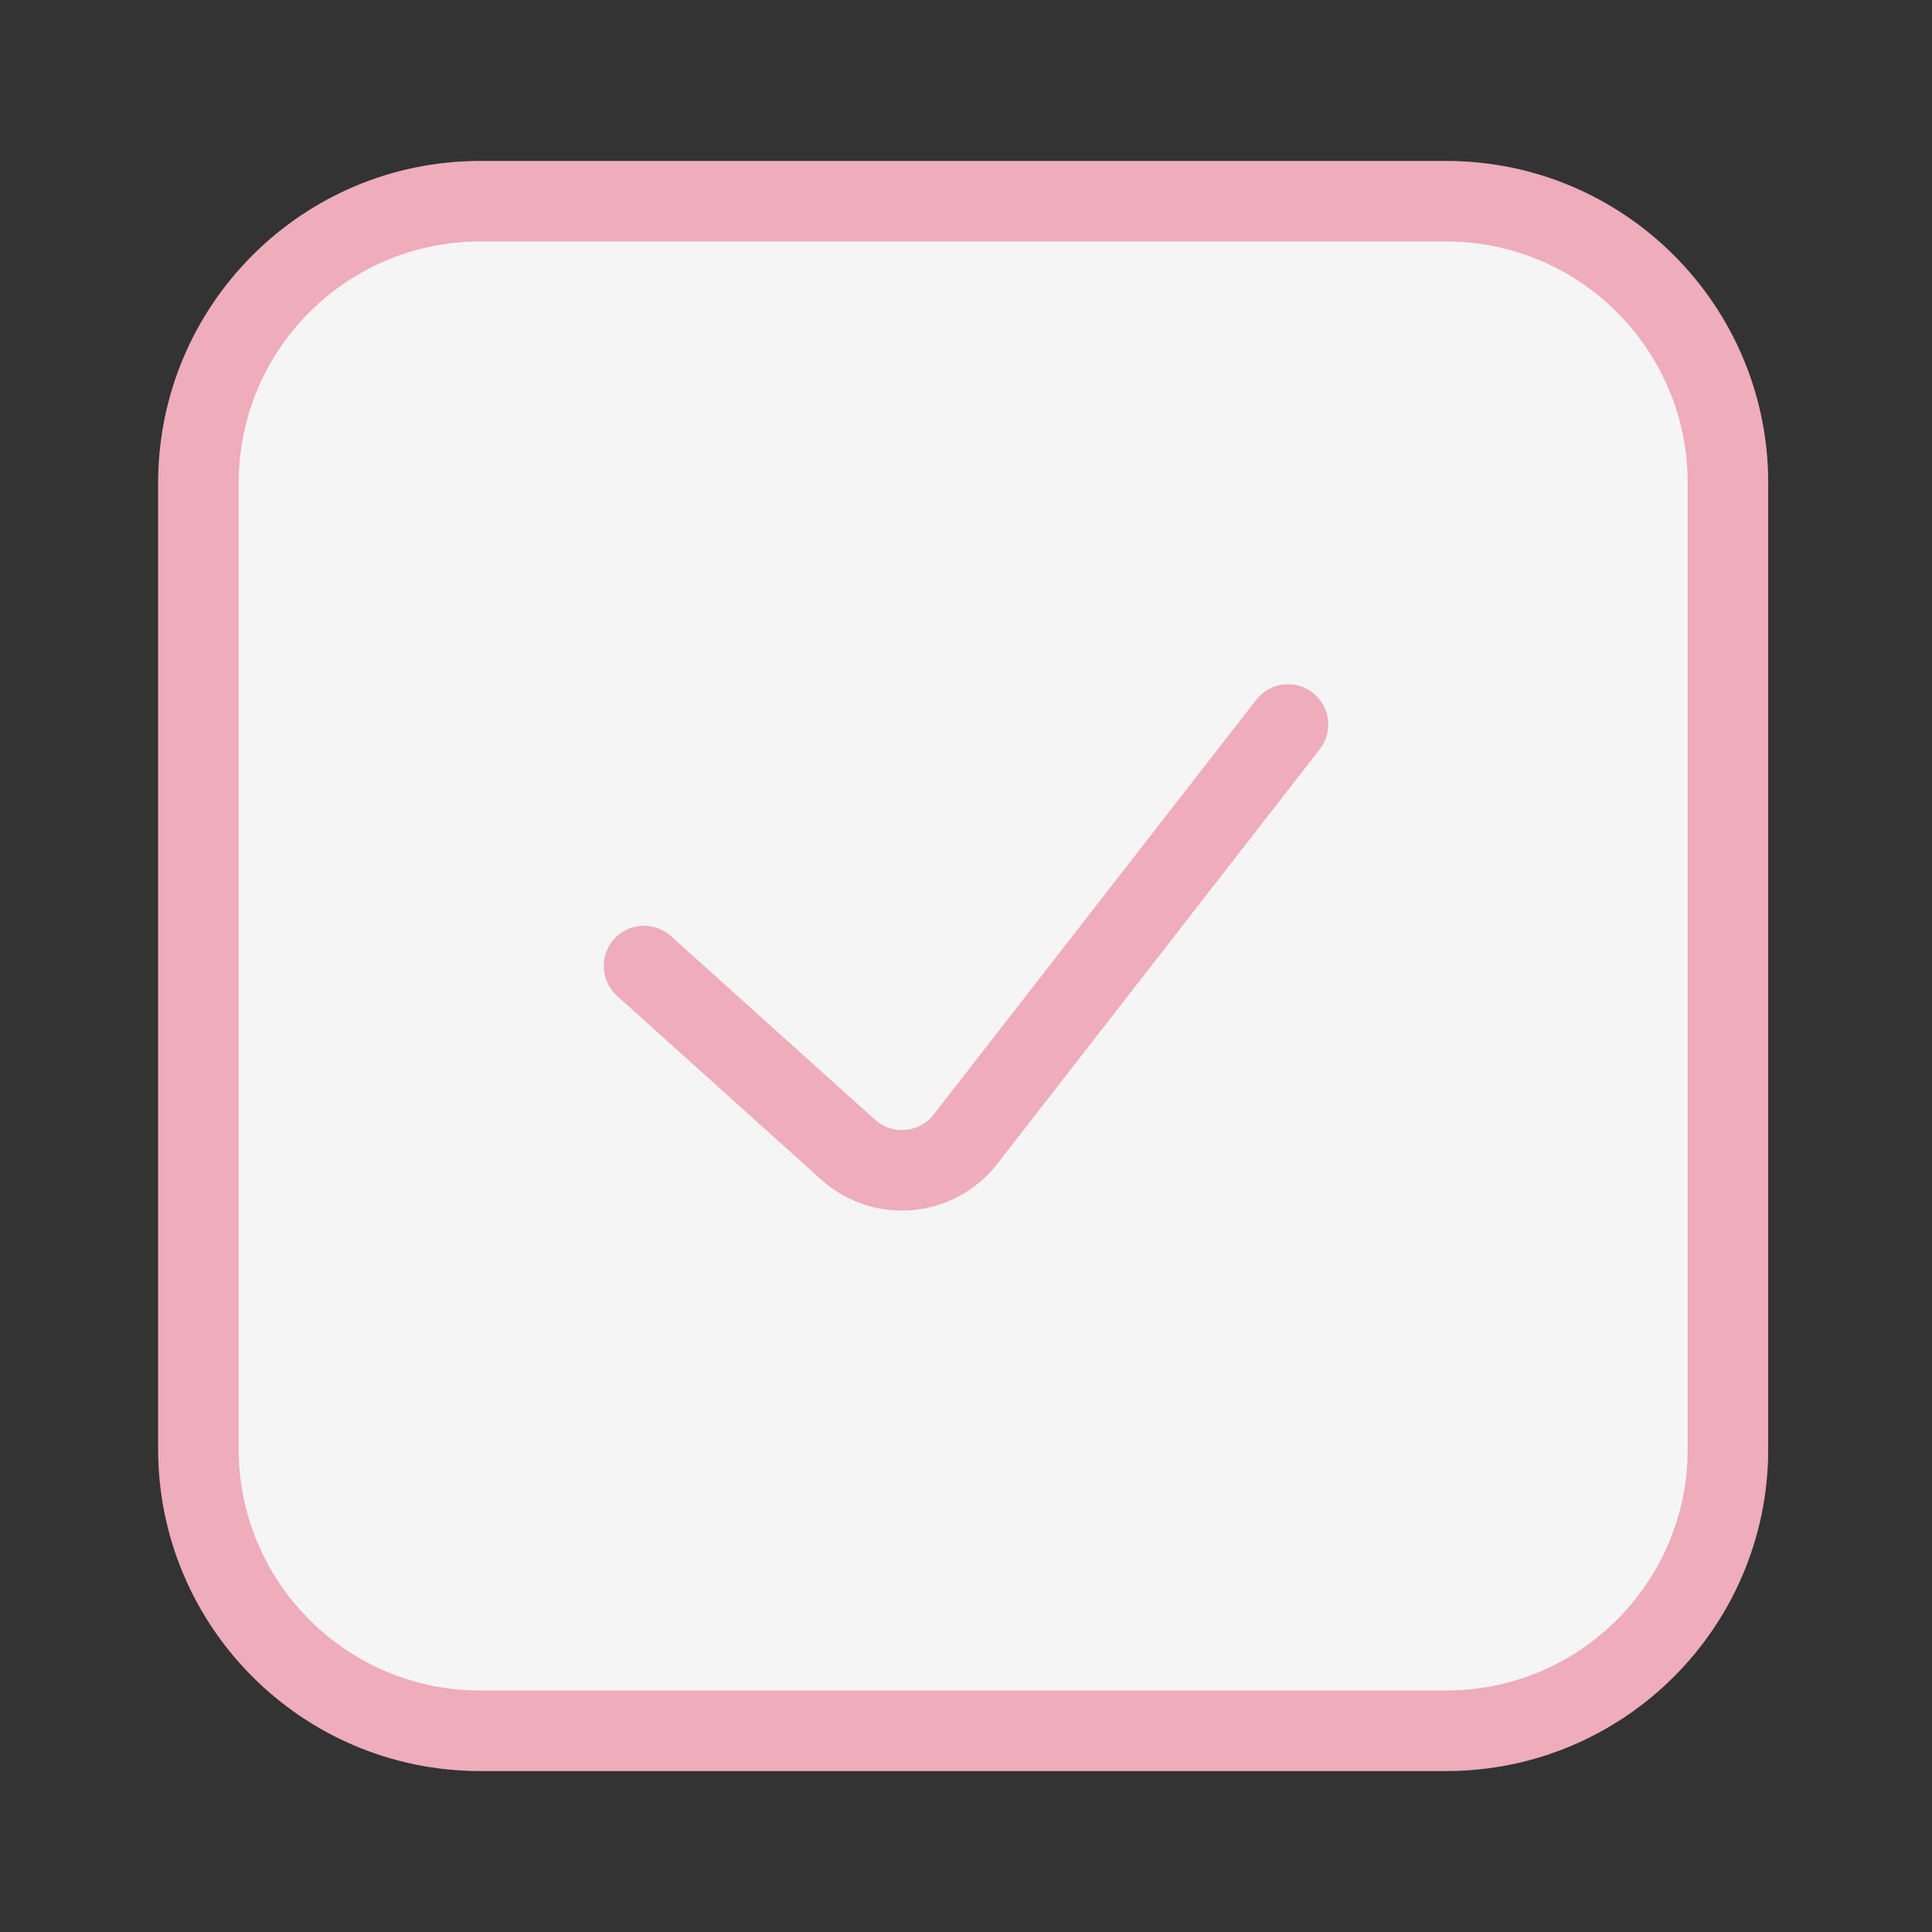 <svg width="24" height="24" viewBox="0 0 24 24" fill="none" xmlns="http://www.w3.org/2000/svg">
<rect x="0" y="0" width="24" height="24" fill="#333333" stroke="none"/>
<g id="Property 1=Hover">
<g id="Vector">
<path d="M5.965 2H17.965C20.174 2 21.965 3.791 21.965 6V18C21.965 20.209 20.174 22 17.965 22H5.965C3.756 22 1.965 20.209 1.965 18V6C1.965 3.791 3.756 2 5.965 2Z" fill="#F5F5F5"/>
<path d="M5.965 2.5H17.965C19.898 2.5 21.465 4.067 21.465 6V18C21.465 19.933 19.898 21.5 17.965 21.5H5.965C4.032 21.5 2.465 19.933 2.465 18V6C2.465 4.067 4.032 2.5 5.965 2.5Z" stroke="#E10032" stroke-opacity="0.3"/>
</g>
<path id="Vector_2" d="M8 12L10.535 14.281C10.966 14.67 11.637 14.61 11.993 14.152L16 9" stroke="#E10032" stroke-opacity="0.3" stroke-linecap="round"/>
</g>
</svg>
